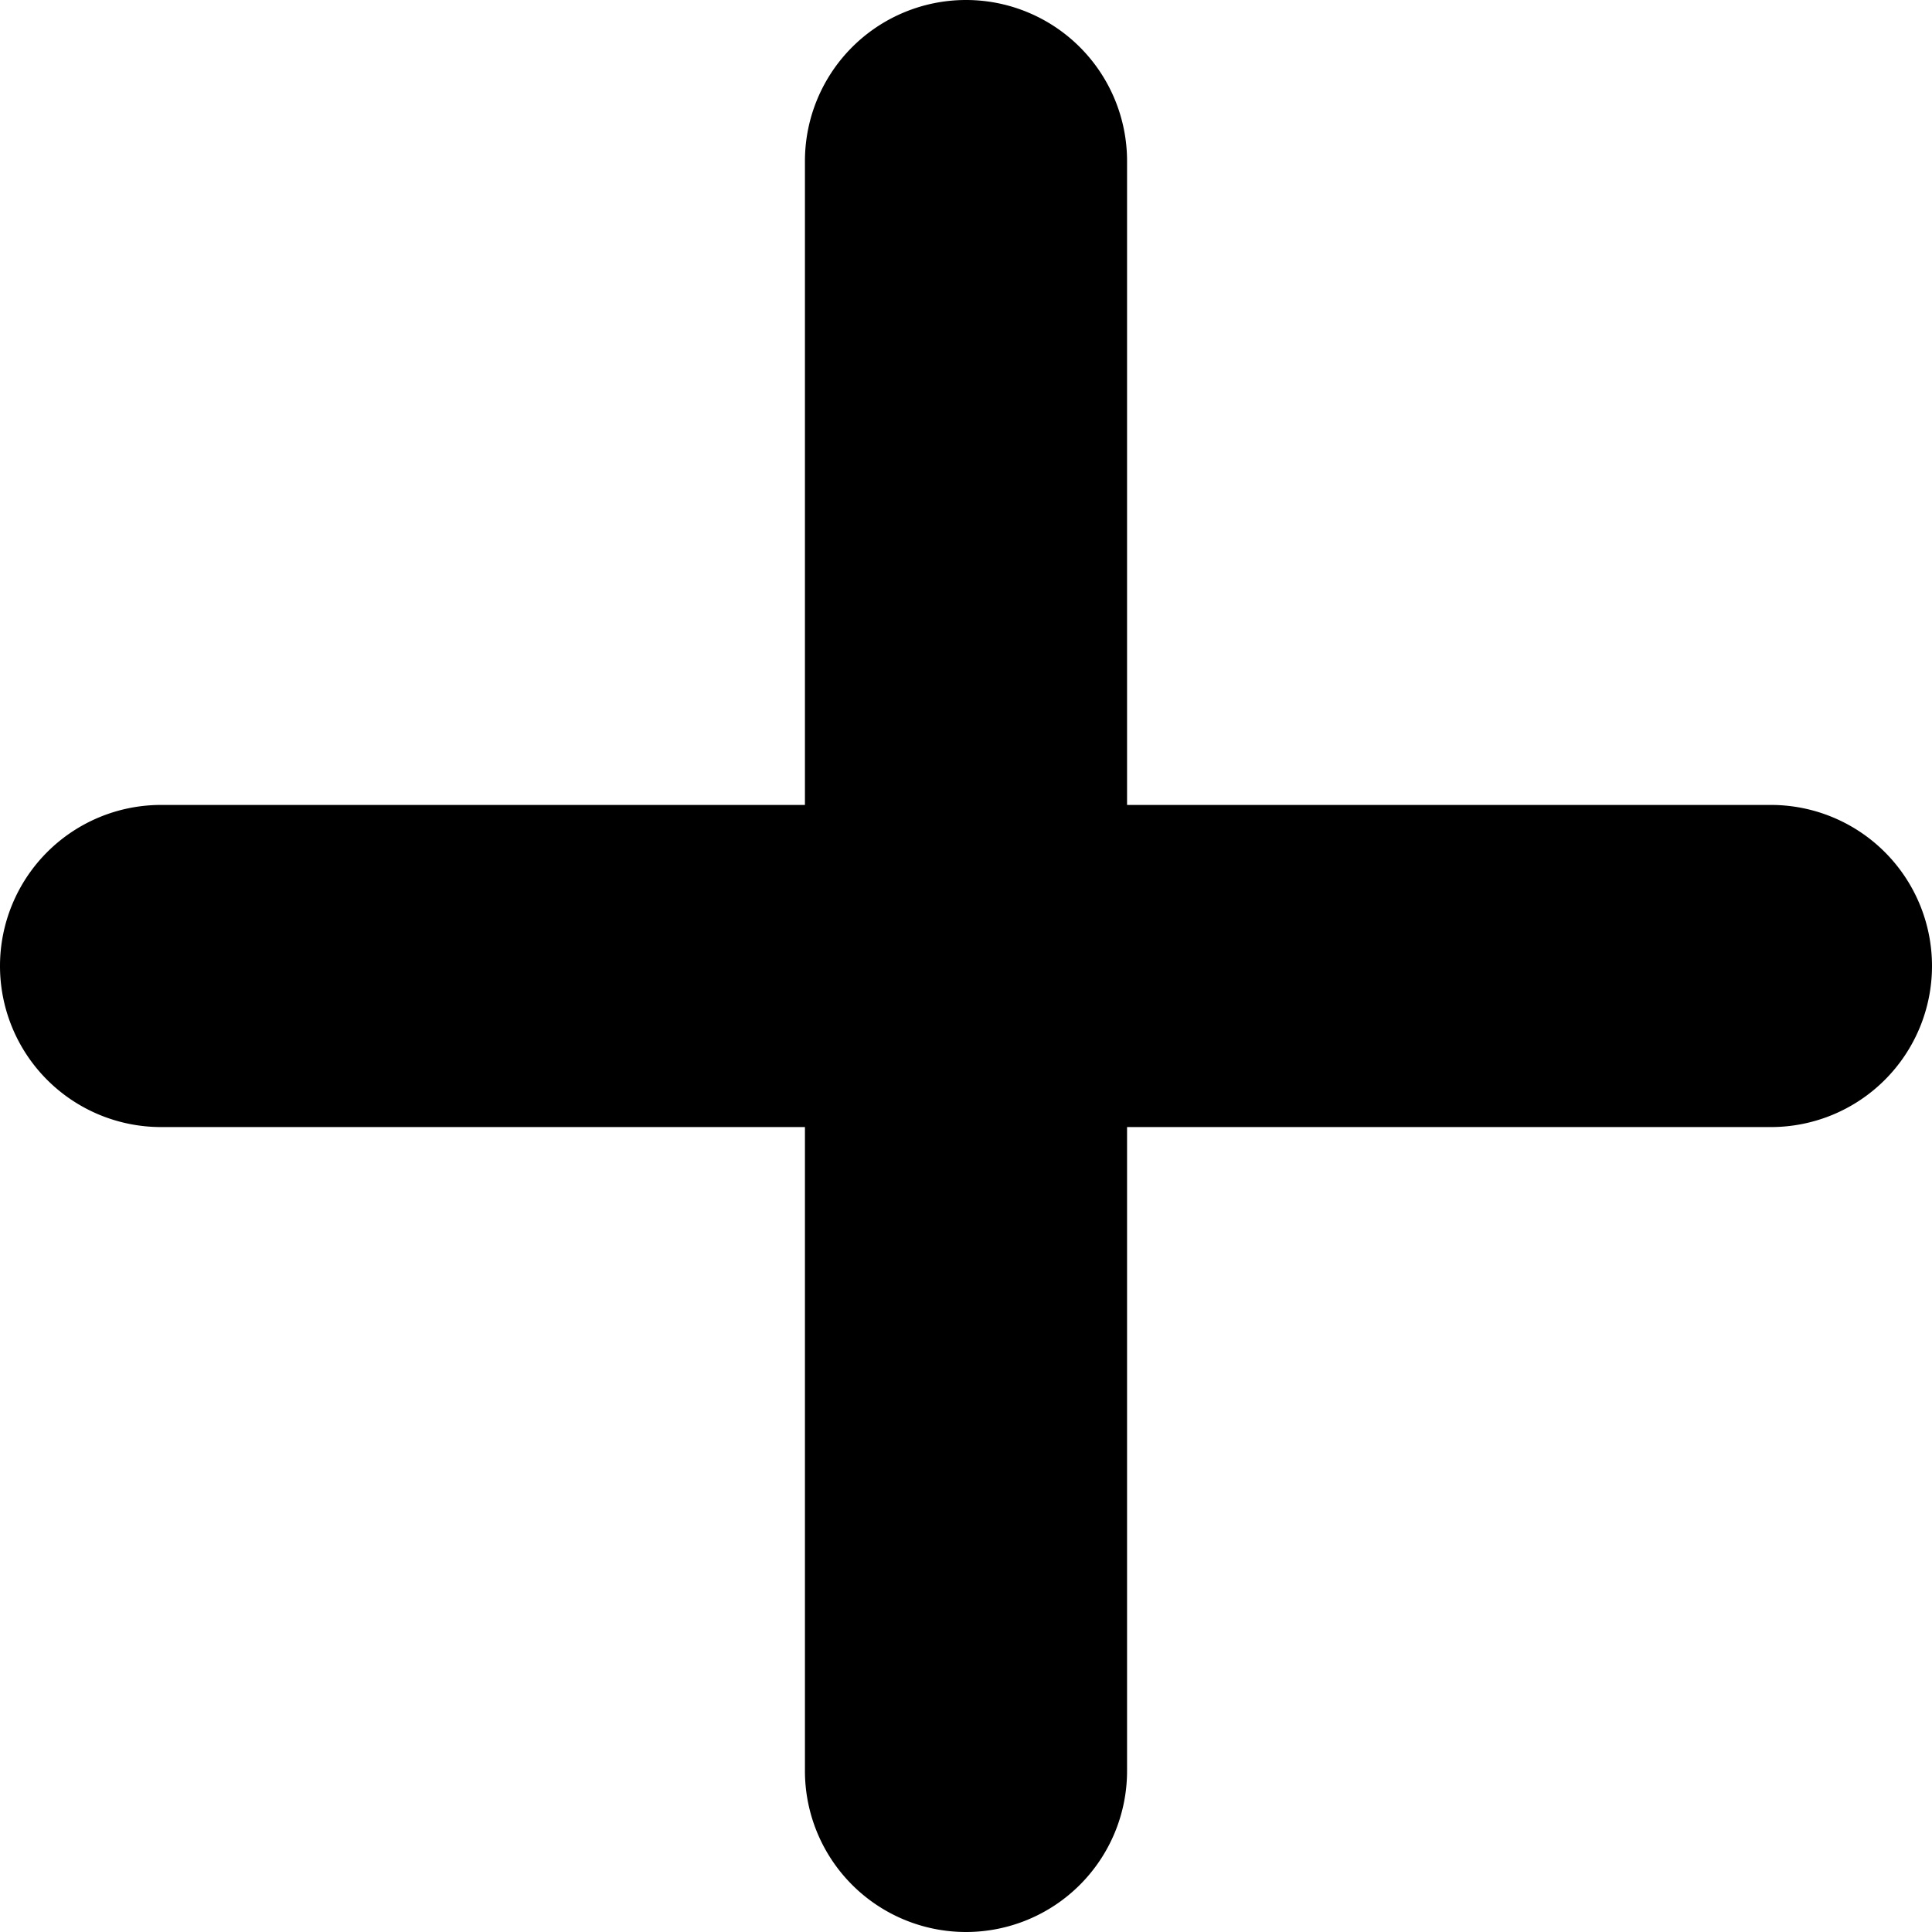 <svg width="11" height="11" fill="none" xmlns="http://www.w3.org/2000/svg"><path d="M10.083 4.583H6.417V.917a.916.916 0 10-1.834 0v3.666H.917a.916.916 0 100 1.834h3.666v3.666a.916.916 0 101.834 0V6.417h3.666a.916.916 0 100-1.834z" fill="#000"/></svg>
